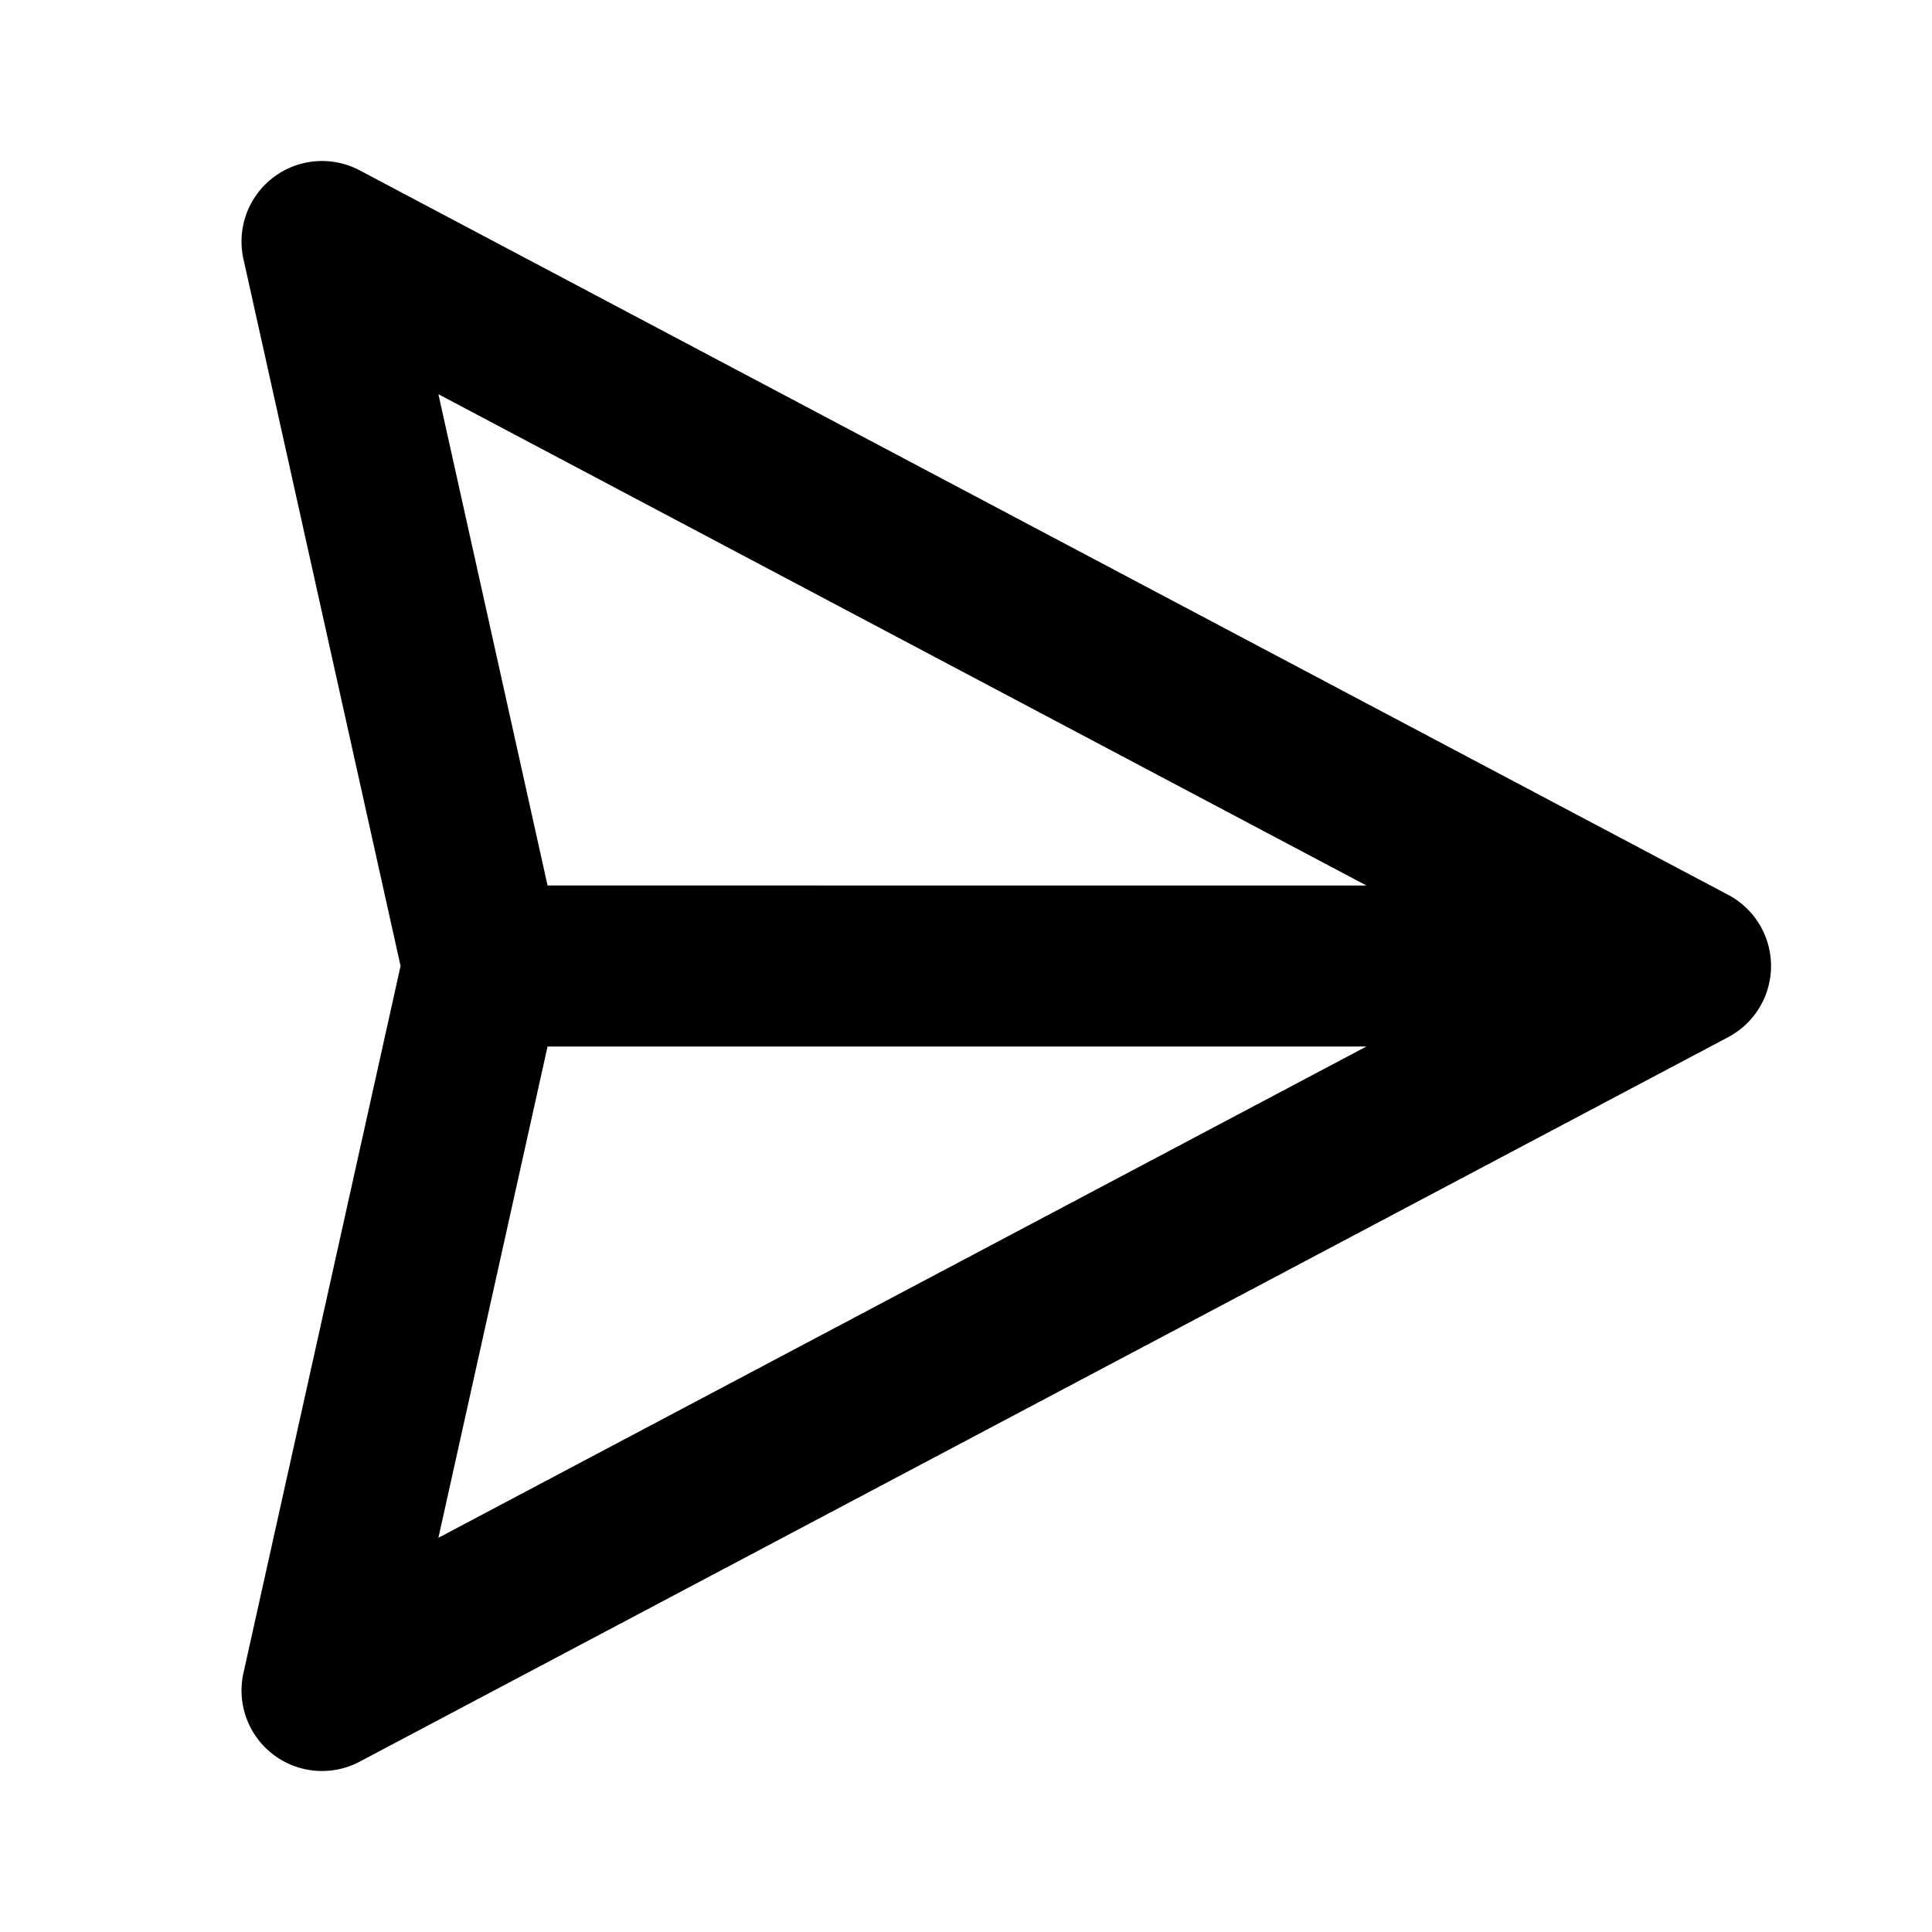 <svg width="24" height="24" fill="none" xmlns="http://www.w3.org/2000/svg"><path fill-rule="evenodd" clip-rule="evenodd" d="M3.394 2.205a1 1 0 0 1 1.074-.089l17 9a1 1 0 0 1 0 1.768l-17 9a1 1 0 0 1-1.444-1.1L4.976 12 3.024 3.217a1 1 0 0 1 .37-1.012zM6.802 13l-1.356 6.103L16.974 13H6.802zm10.172-2H6.802L5.446 4.897 16.974 11z" fill="#000"/></svg>